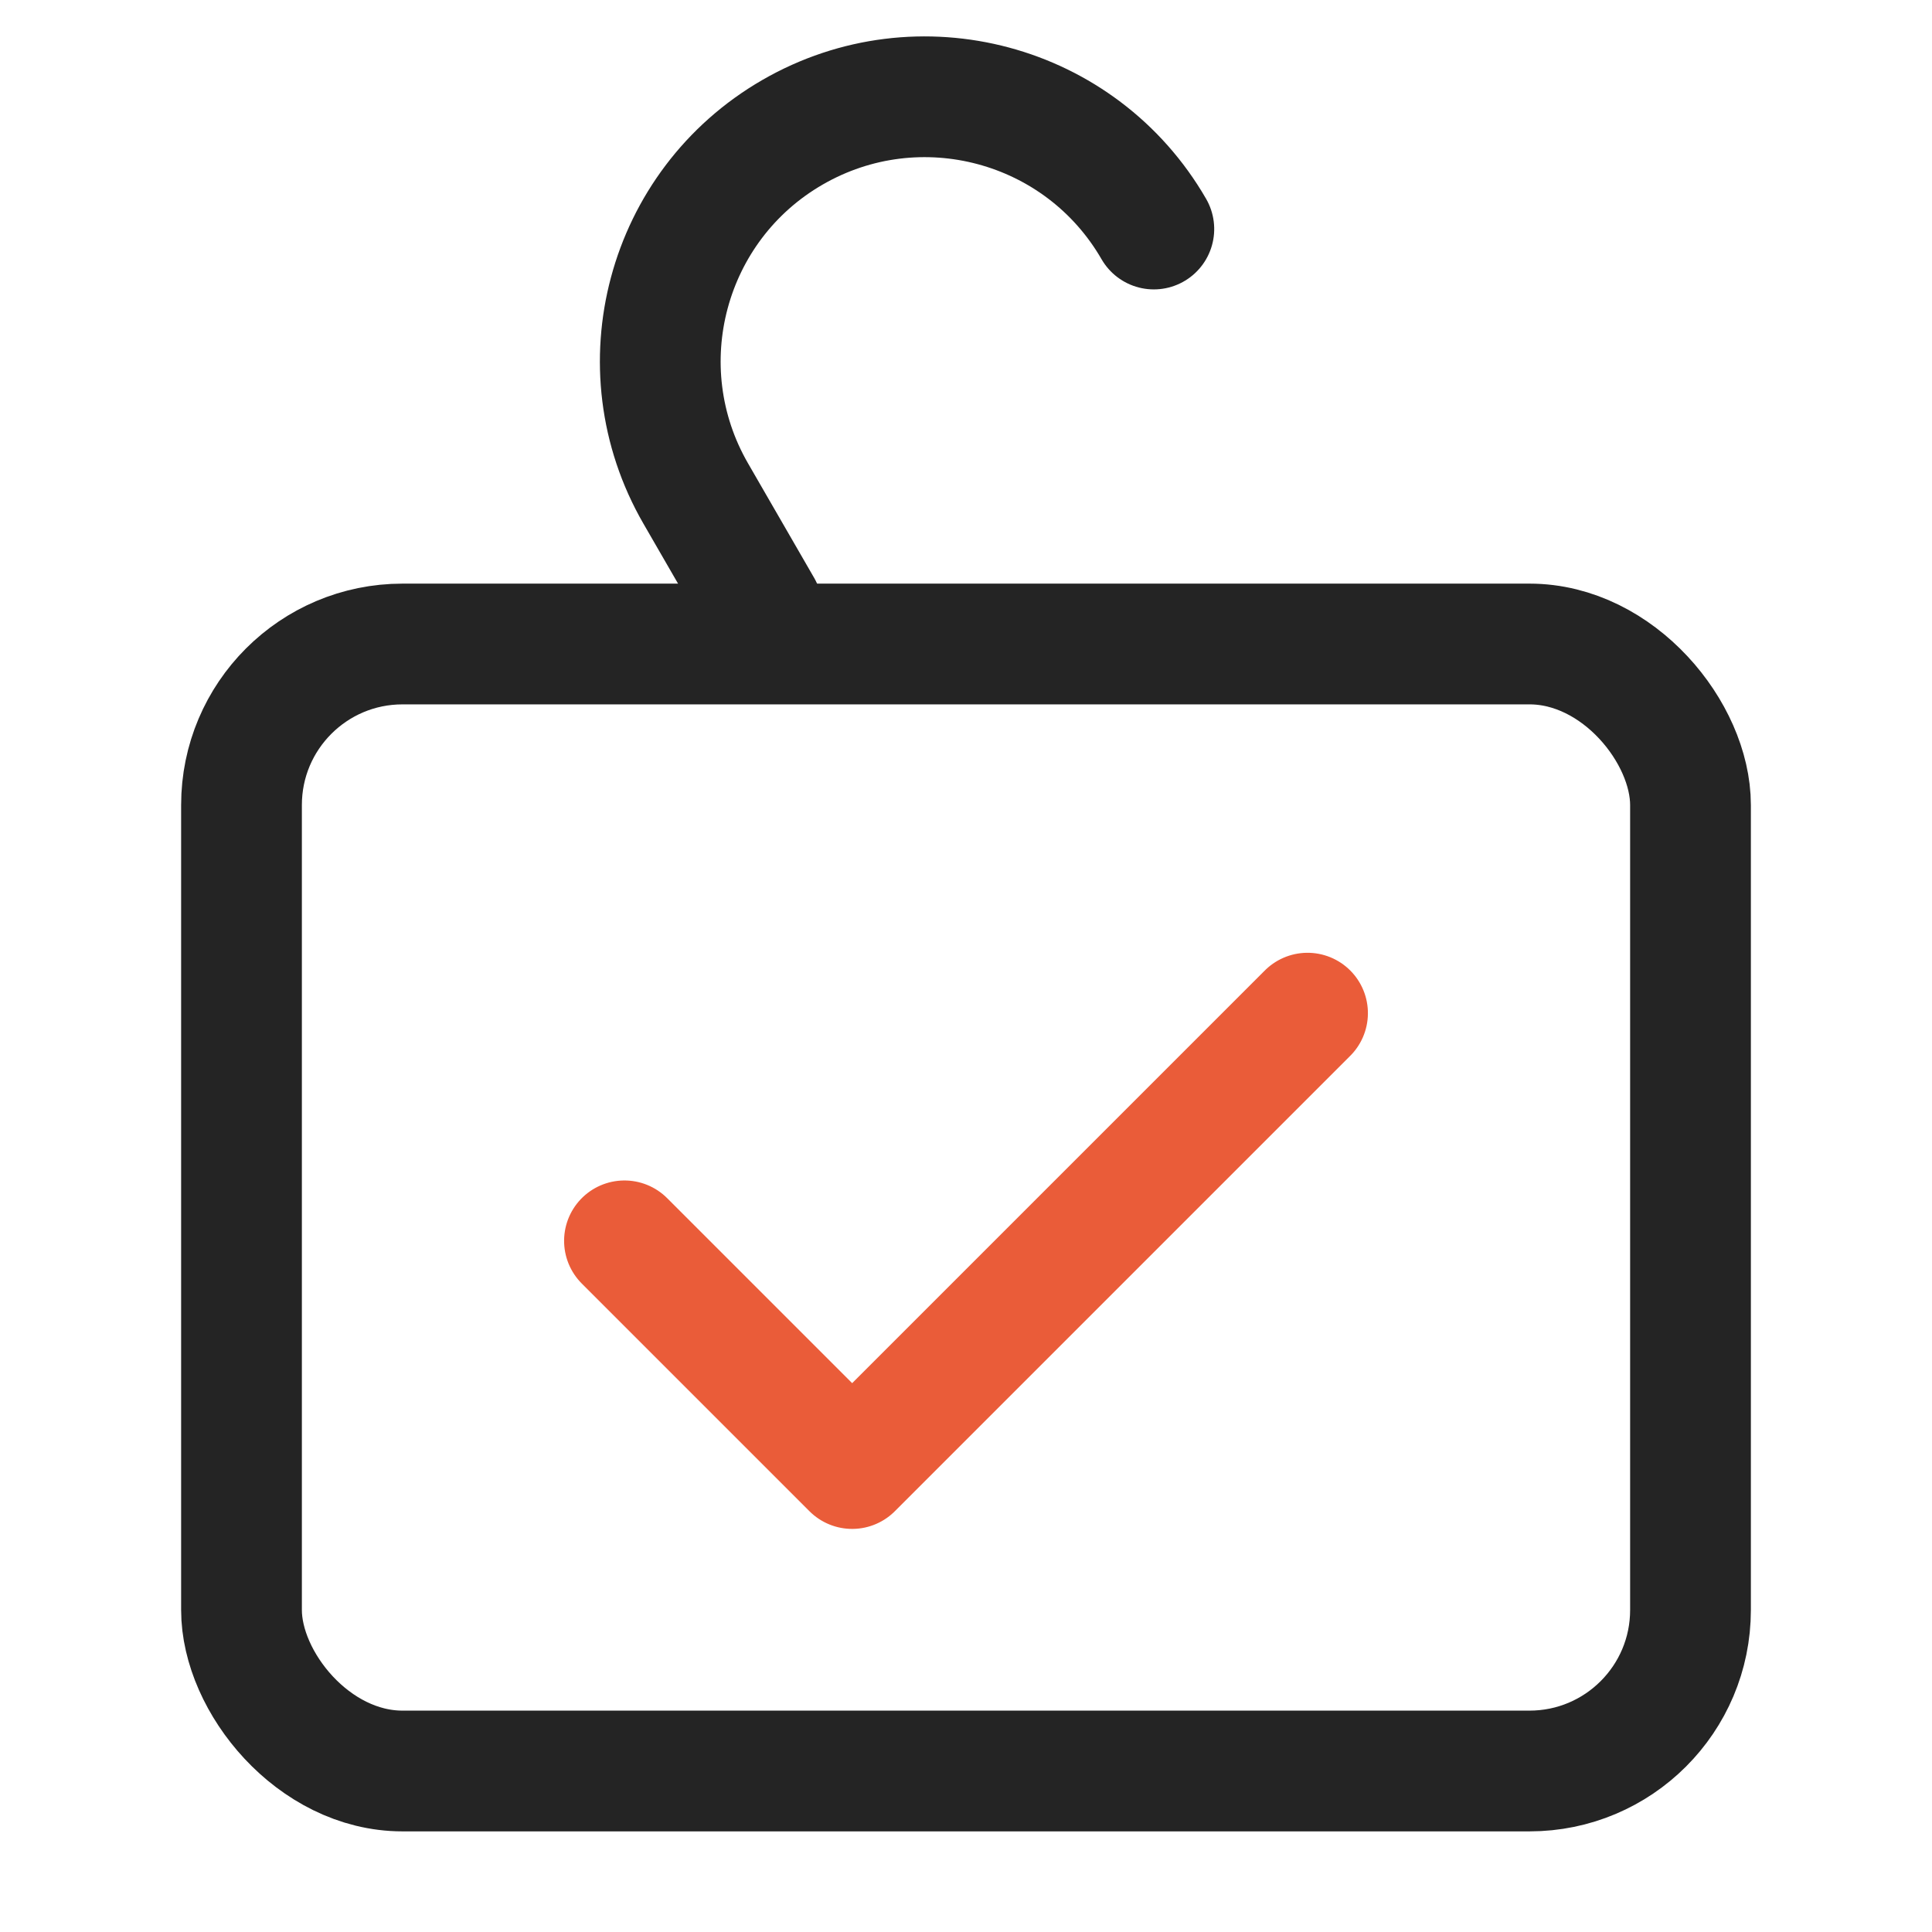 <?xml version="1.0" encoding="UTF-8"?>
<svg width="24px" height="24px" viewBox="0 0 24 24" version="1.1" xmlns="http://www.w3.org/2000/svg" xmlns:xlink="http://www.w3.org/1999/xlink">
    <!-- Generator: Sketch 49.2 (51160) - http://www.bohemiancoding.com/sketch -->
    <title>我的-会免密支付icon</title>
    <desc>Created with Sketch.</desc>
    <defs></defs>
    <g id="我的-会免密支付icon" stroke="none" stroke-width="1" fill="none" fill-rule="evenodd">
        <g>
            <rect id="Rectangle-16-Copy-5" opacity="0.362" x="0" y="0" width="24" height="24"></rect>
            <rect id="Rectangle-4" stroke="#242424" stroke-width="1.5" x="3" y="8" width="18" height="14" rx="2"></rect>
            <path d="M7.792,6.241 L7.792,4.598 C7.792,2.784 9.263,1.313 11.077,1.313 C12.892,1.313 14.363,2.784 14.363,4.598" id="Rectangle-50" stroke="#242424" stroke-width="1.5" stroke-linecap="round" stroke-linejoin="round" transform="translate(11.077, 3.777) rotate(-30) translate(-11.077, -3.777) "></path>
            <polyline id="Path-9-Copy" stroke="#EA5C39" stroke-width="1.5" stroke-linecap="round" stroke-linejoin="round" transform="translate(12, 14) rotate(-45) translate(-12, -14) " points="8 12 8 16 16 16"></polyline>
        </g>
    </g>
</svg>